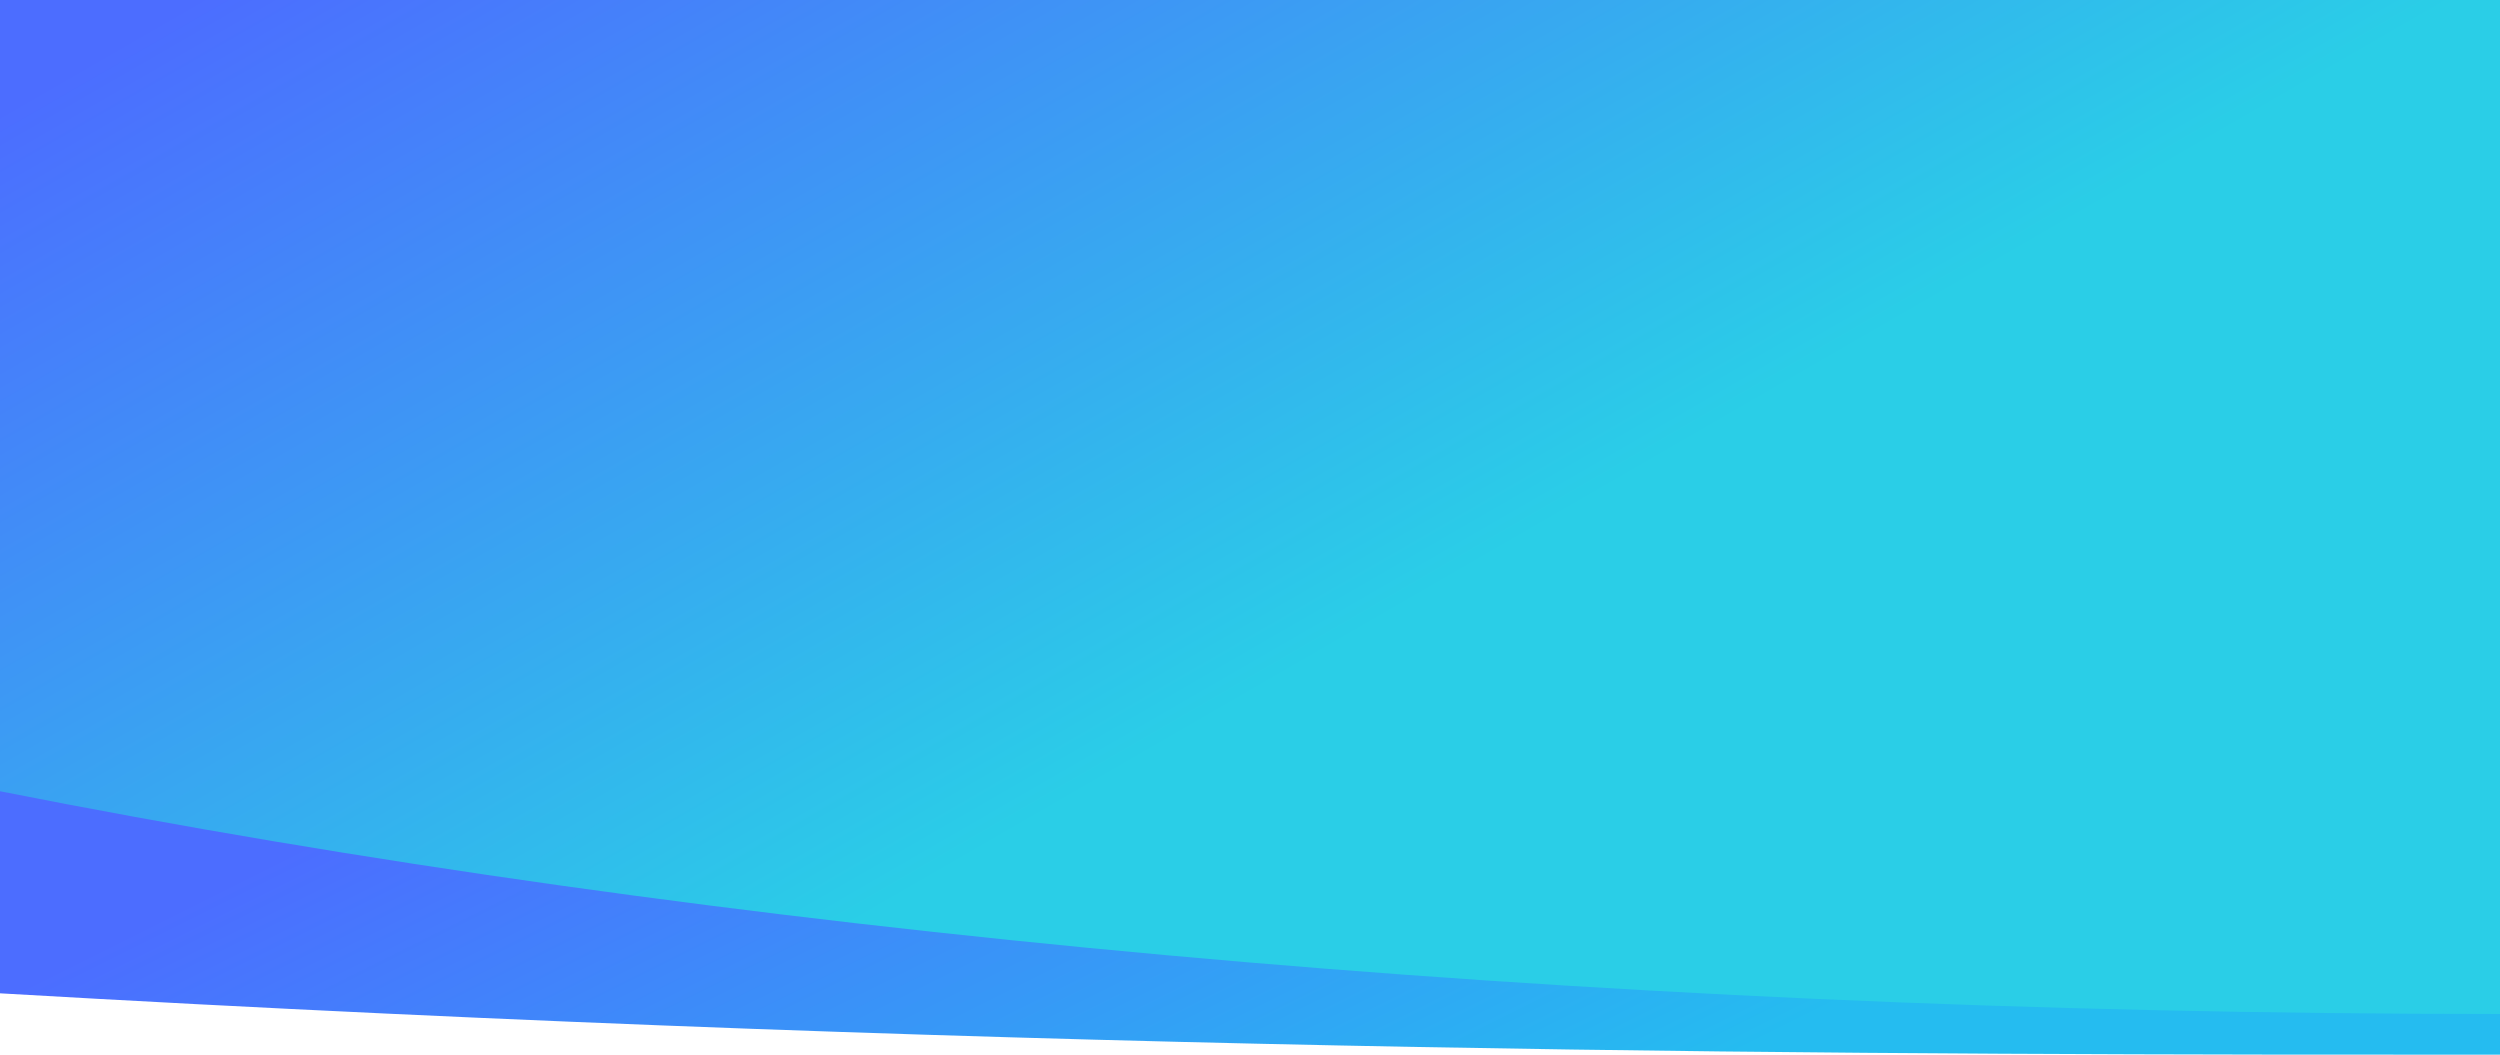 <svg xmlns="http://www.w3.org/2000/svg" width="1280" height="539.976" viewBox="0 0 1280 539.976"><linearGradient id="a" gradientUnits="userSpaceOnUse" x1="405.806" y1="-176.864" x2="695.401" y2="324.73"><stop offset="0" stop-color="#4c6dff"/><stop offset="1" stop-color="#2acee7"/></linearGradient><path fill="url(#a)" d="M1280 528H640L0 457.545V0h1280z"/><linearGradient id="b" gradientUnits="userSpaceOnUse" x1="510.627" y1="255.127" x2="700.235" y2="634.342"><stop offset="0" stop-color="#4c6dff"/><stop offset="1" stop-color="#25bcf0"/></linearGradient><path fill="url(#b)" d="M0 508.58C541.094 540 968.958 540 1280 540v-20.837C804.048 519.163 362.783 477 0 405.115V508.58z"/></svg>